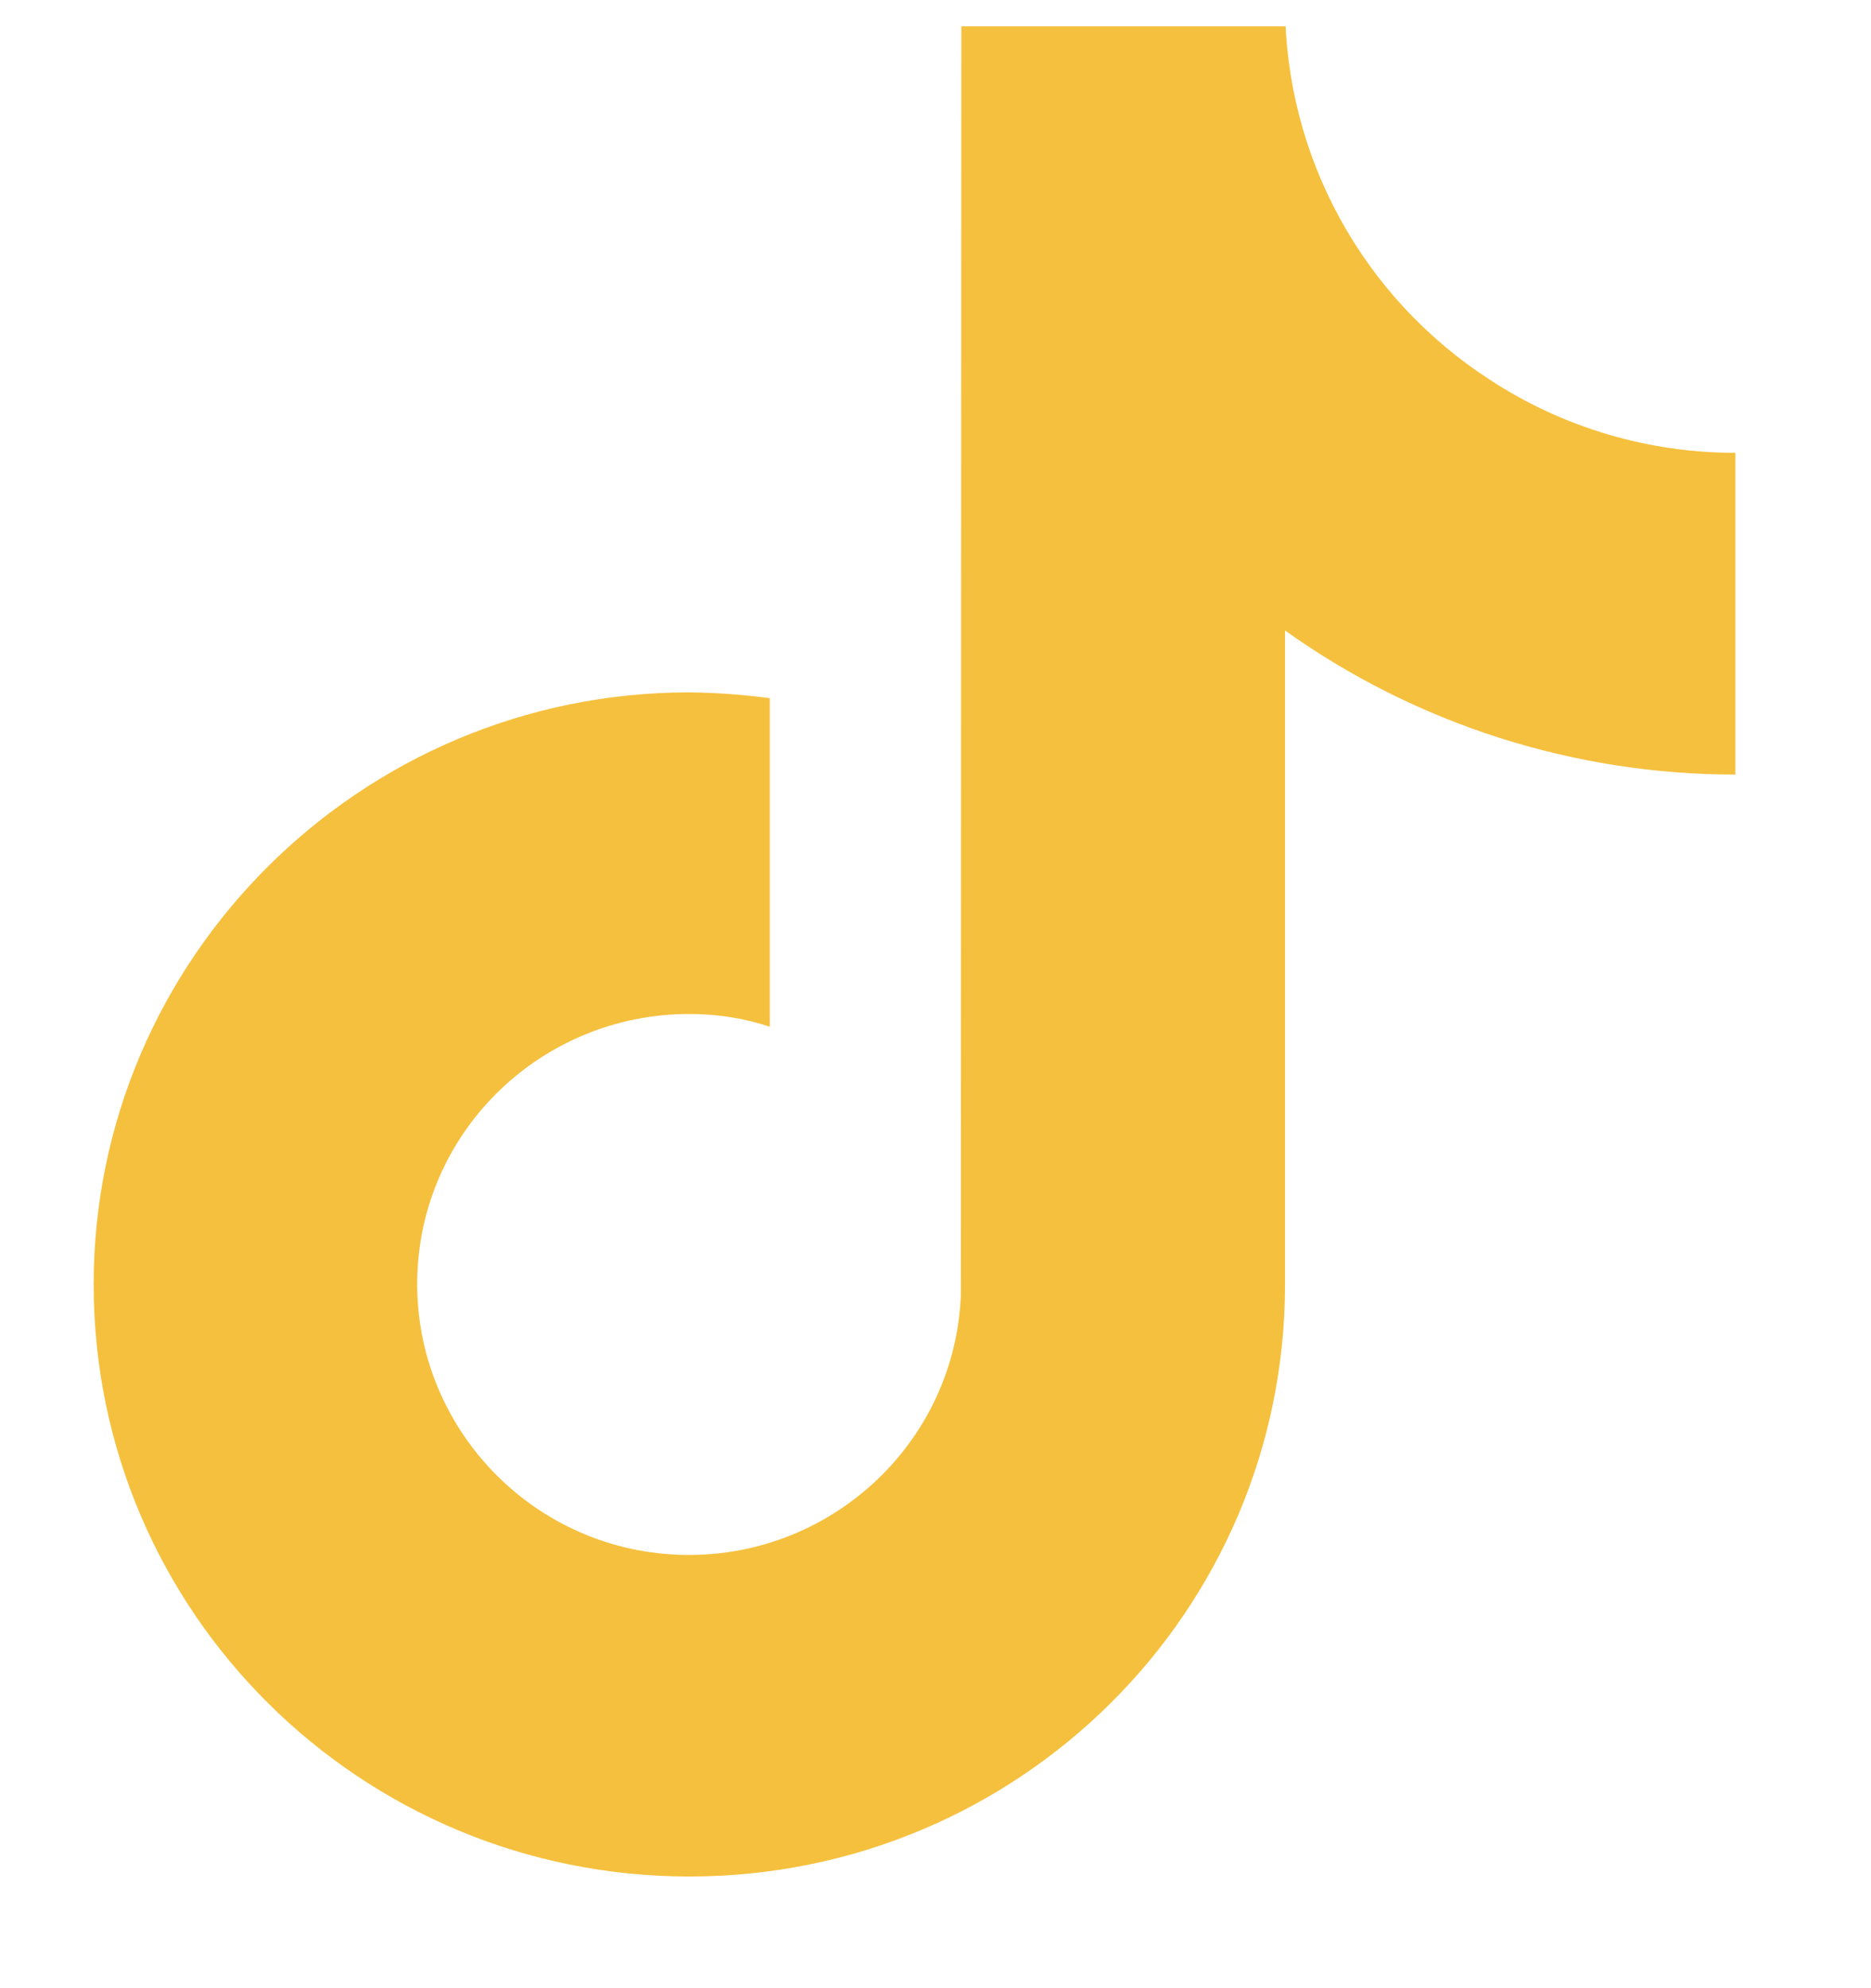 <svg width="16" height="17" viewBox="0 0 16 17" fill="none" xmlns="http://www.w3.org/2000/svg">
<g clip-path="url(#clip0_83_399)">
<path d="M12.745 3.25C11.65 2.543 10.993 1.339 10.989 0.045H8.221L8.217 11.072C8.167 12.346 7.087 13.341 5.805 13.294C4.523 13.247 3.522 12.167 3.569 10.893C3.616 9.65 4.644 8.67 5.895 8.67C6.13 8.67 6.36 8.705 6.583 8.779V5.97C6.356 5.939 6.126 5.923 5.895 5.92C3.088 5.92 0.801 8.193 0.801 10.982C0.801 13.78 3.08 16.045 5.895 16.045C8.71 16.045 10.989 13.78 10.989 10.982V5.391C12.111 6.192 13.46 6.623 14.84 6.623V3.872C14.098 3.872 13.37 3.658 12.745 3.25Z" fill="#F5C03D"/>
</g>
<defs>
<clipPath id="clip0_83_399">
<rect width="16" height="16" fill="white" transform="translate(0 0.225)"/>
</clipPath>
</defs>
</svg>

